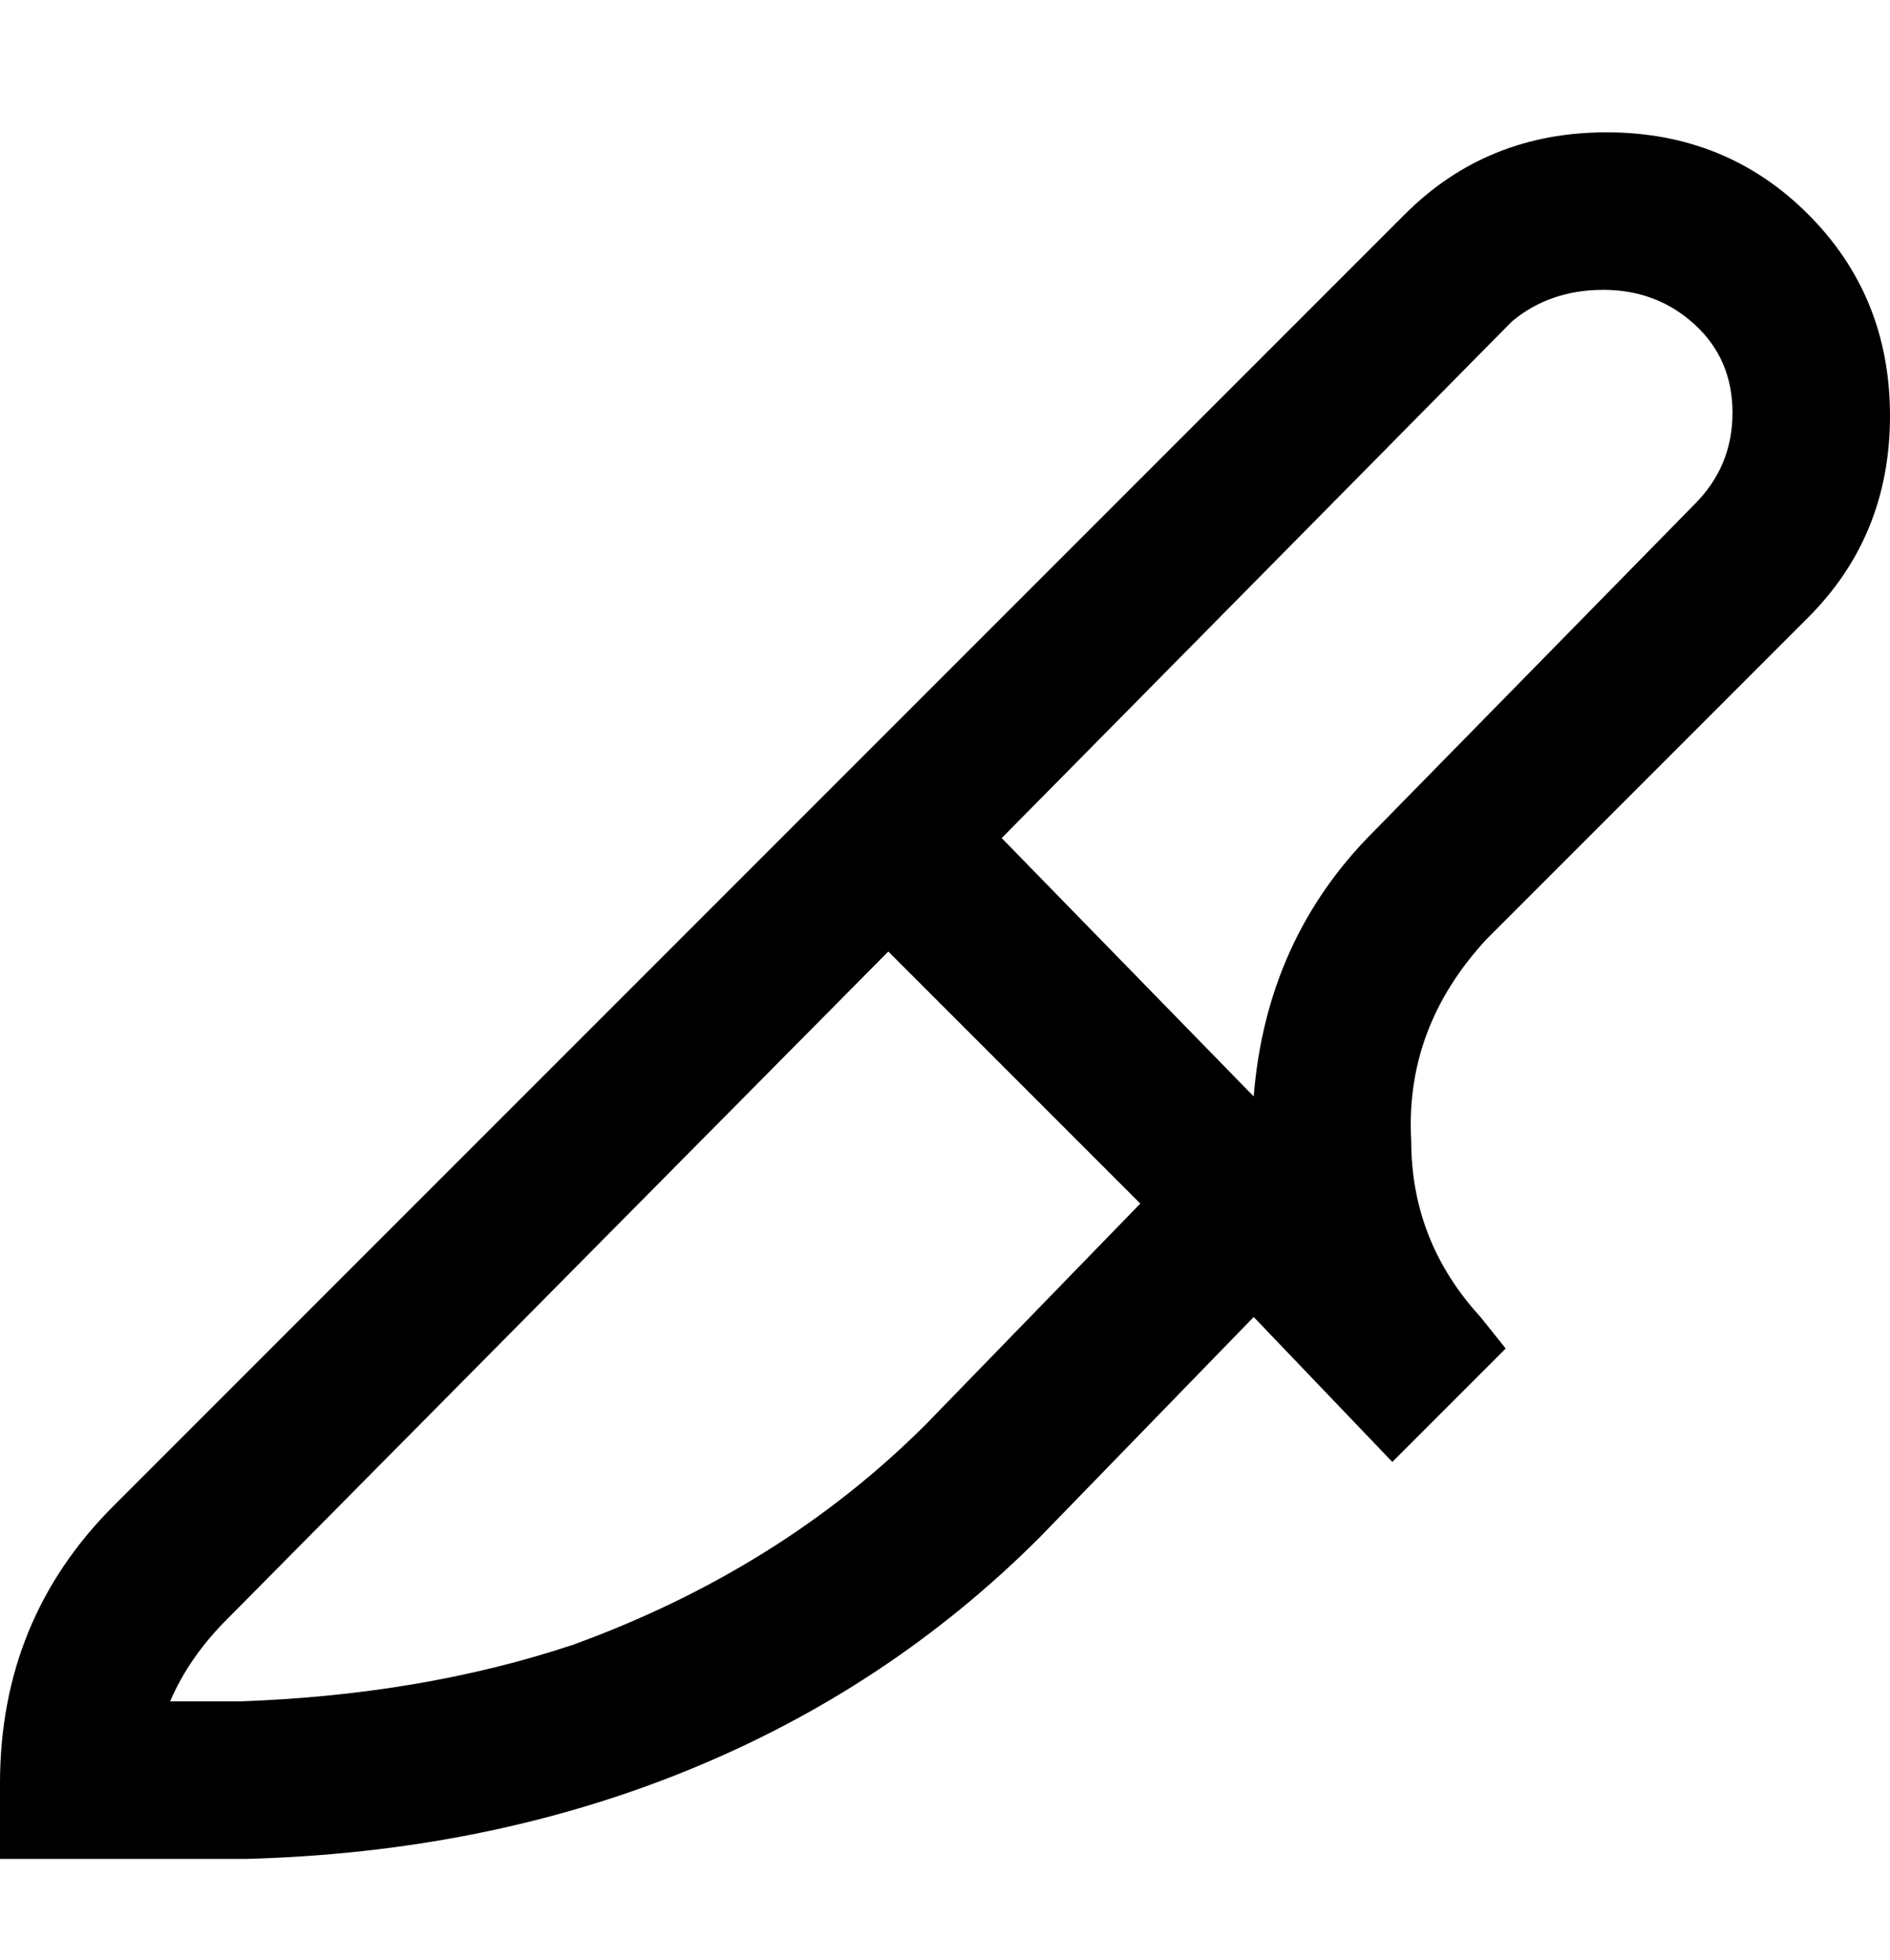 <svg viewBox="0 0 300 311" xmlns="http://www.w3.org/2000/svg"><path d="M28 295H0v-12q0-26 18-44L223 34q13-13 32-13t32 13q13 13 13 32t-13 32l-51 51q-13 14-12 32 0 16 11 28l4 5-18 18-22-23-34 35q-24 24-56 37t-70 14H28zm-1-25h11q29-1 53-9 33-12 56-35l34-35-40-40L36 257q-6 6-9 13zm132-137l40 41q2-25 19-42l51-52q6-6 6-14.5t-6-14q-6-5.5-14.5-5.5T240 51l-81 82z"/></svg>